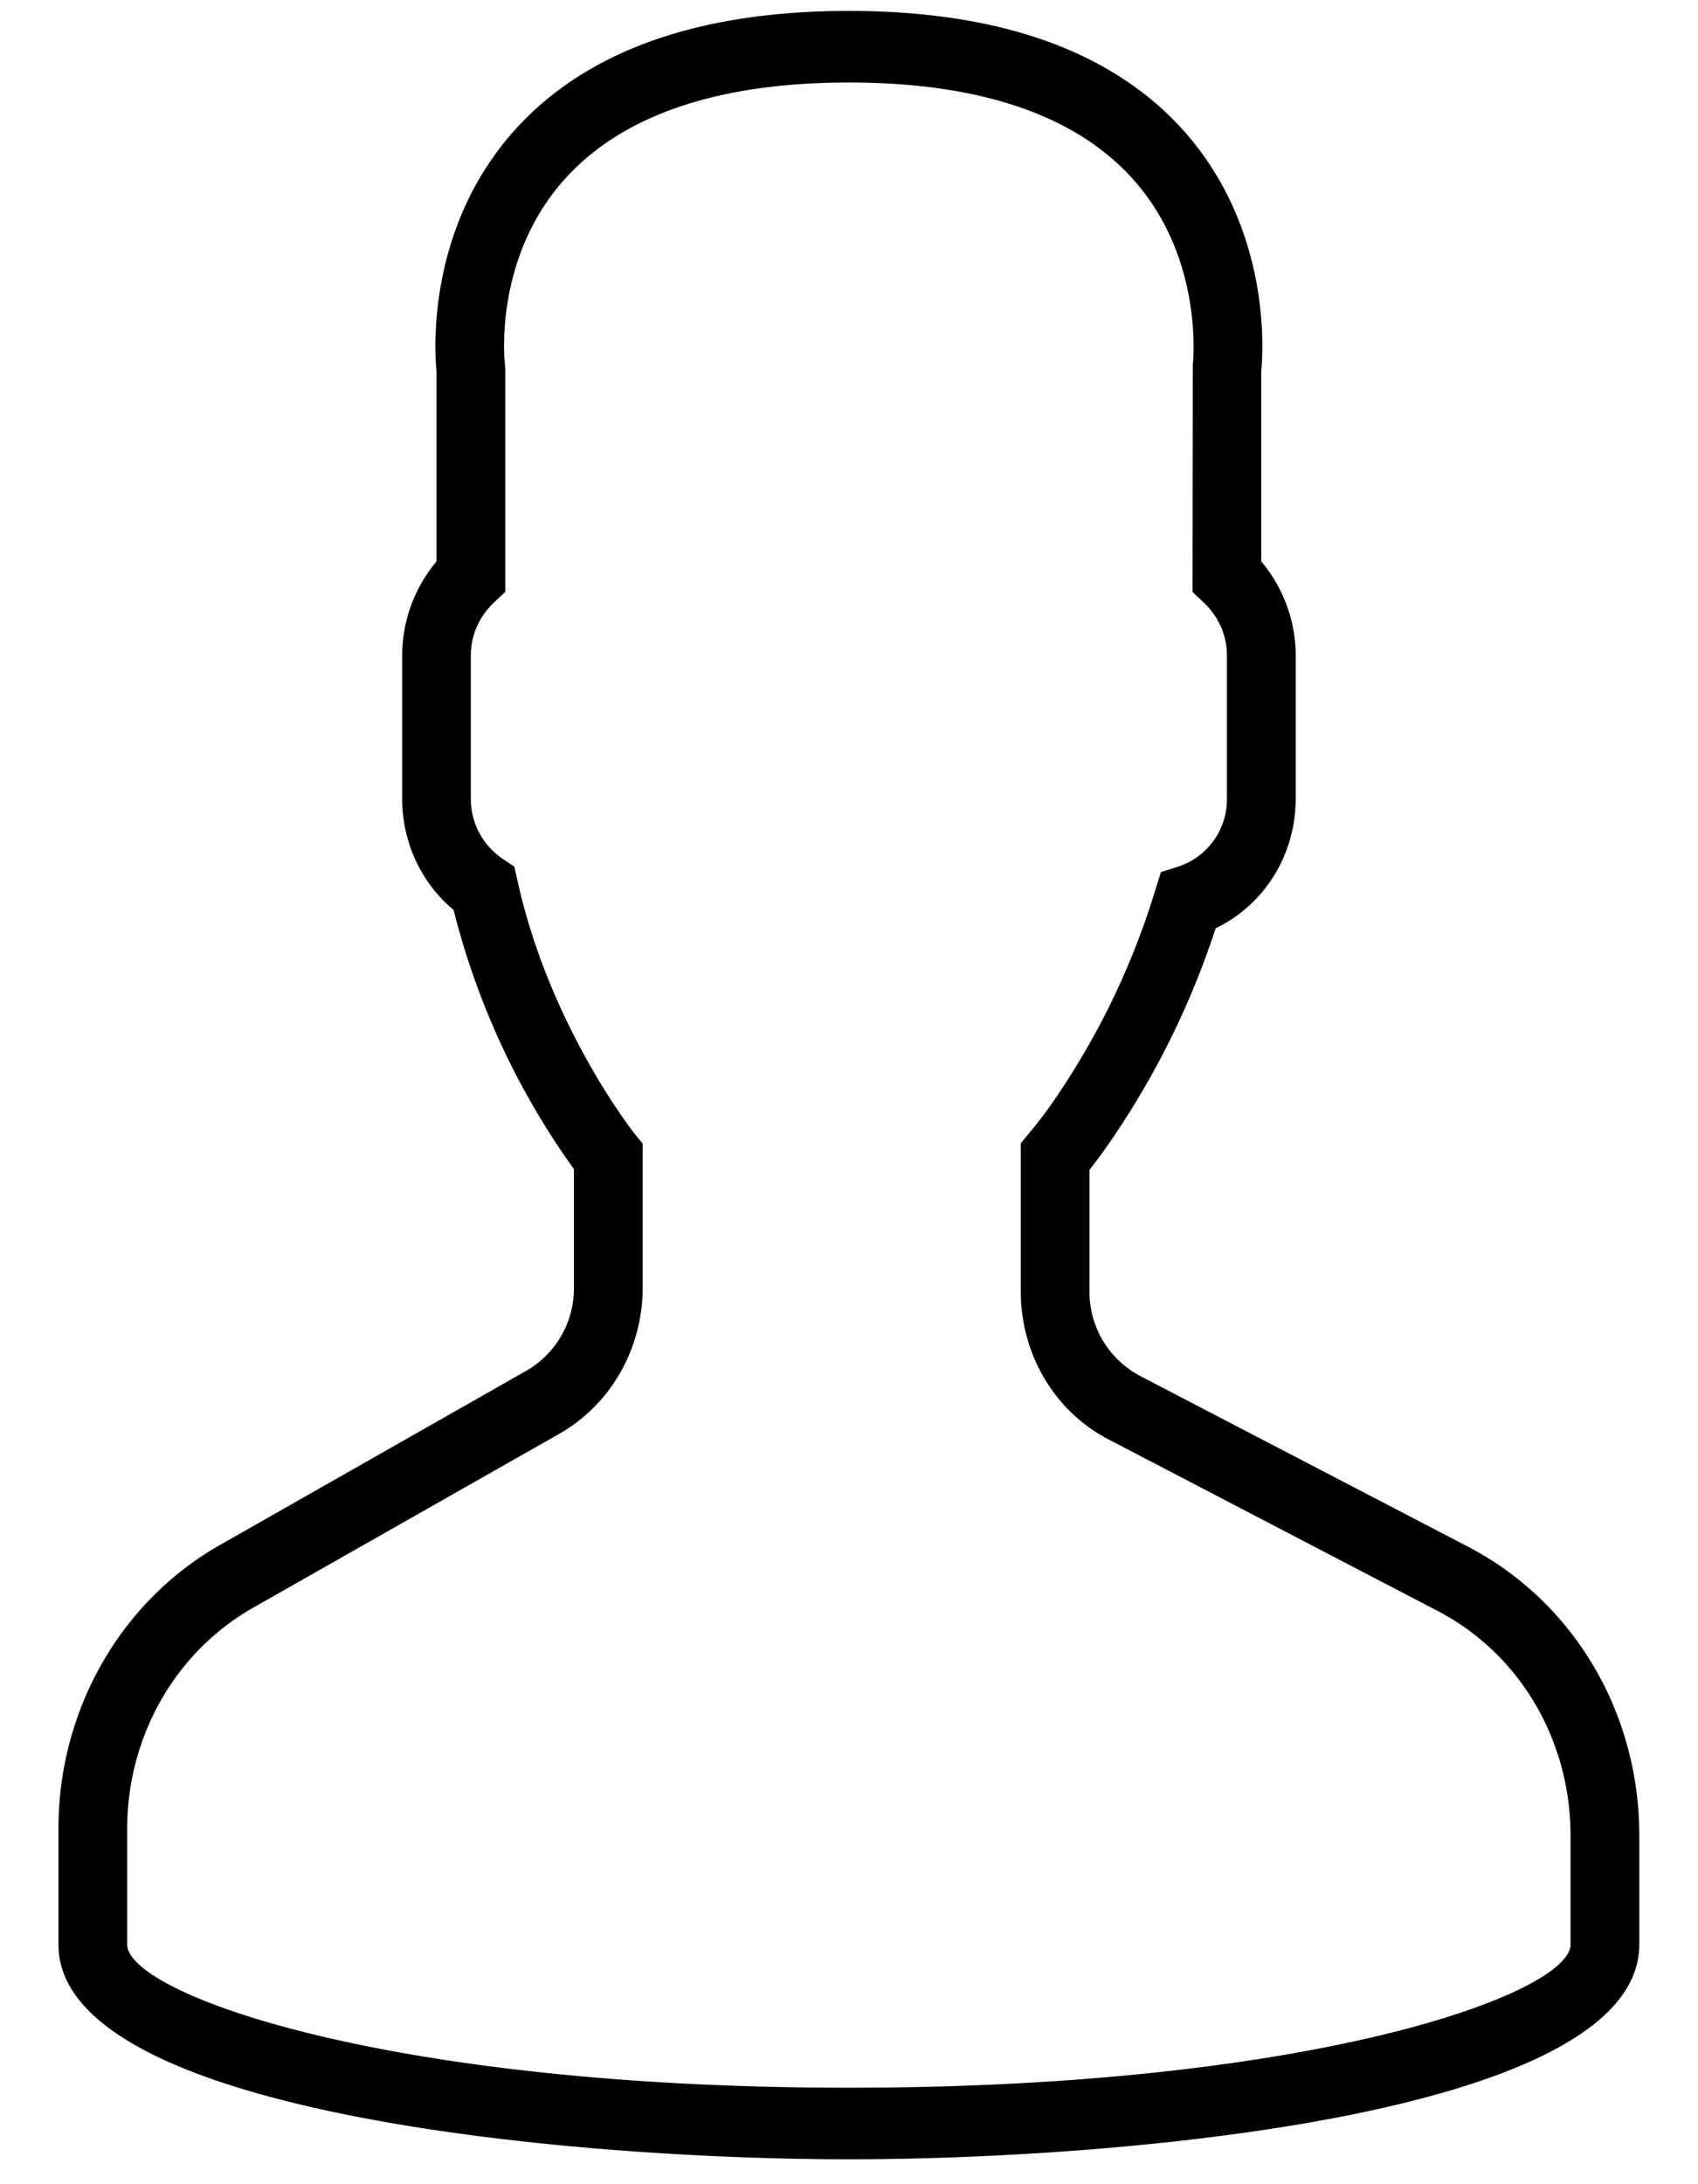 <svg xmlns="http://www.w3.org/2000/svg" width="14" height="18"><path fill-rule="evenodd" d="M12.103 12.746l-2.707-1.409a.782.782 0 0 1-.413-.698v-.998a4.94 4.94 0 0 0 .203-.28 6.853 6.853 0 0 0 .837-1.711c.4-.192.66-.603.66-1.068v-1.18c0-.284-.102-.56-.284-.775v-1.57c.016-.162.078-1.127-.592-1.925C9.224.441 8.28.09 6.999.09S4.774.441 4.192 1.132c-.671.797-.609 1.763-.593 1.925v1.57a1.208 1.208 0 0 0-.283.775v1.18c0 .359.156.694.424.917a6.282 6.282 0 0 0 .992 2.136v.976a.782.782 0 0 1-.39.684l-2.528 1.437c-.822.467-1.332 1.362-1.332 2.337v.956c0 1.4 4.263 1.77 6.517 1.77 2.254 0 6.517-.37 6.517-1.77v-.898c0-1.015-.541-1.927-1.413-2.381zm.846 3.279c0 .399-2.1 1.18-5.95 1.18s-5.95-.781-5.95-1.18v-.956c0-.759.397-1.455 1.037-1.819l2.527-1.435c.423-.241.686-.702.686-1.204V9.425l-.066-.081c-.007-.009-.701-.884-.966-2.085l-.026-.117-.097-.065a.594.594 0 0 1-.262-.495v-1.18c0-.165.068-.32.19-.436l.094-.088V3.041l-.003-.038c-.001-.009-.097-.826.455-1.483C5.087.964 5.889.68 6.999.68c1.106 0 1.906.281 2.376.835.552.65.461 1.48.46 1.488l-.003 1.875.094.089c.122.115.19.27.19.435v1.18a.583.583 0 0 1-.403.56l-.141.045-.046.146a6.27 6.27 0 0 1-.802 1.686 3.544 3.544 0 0 1-.238.318l-.07.085v1.217c0 .522.278.992.727 1.225l2.707 1.41c.678.352 1.099 1.063 1.099 1.853v.898z"/></svg>
